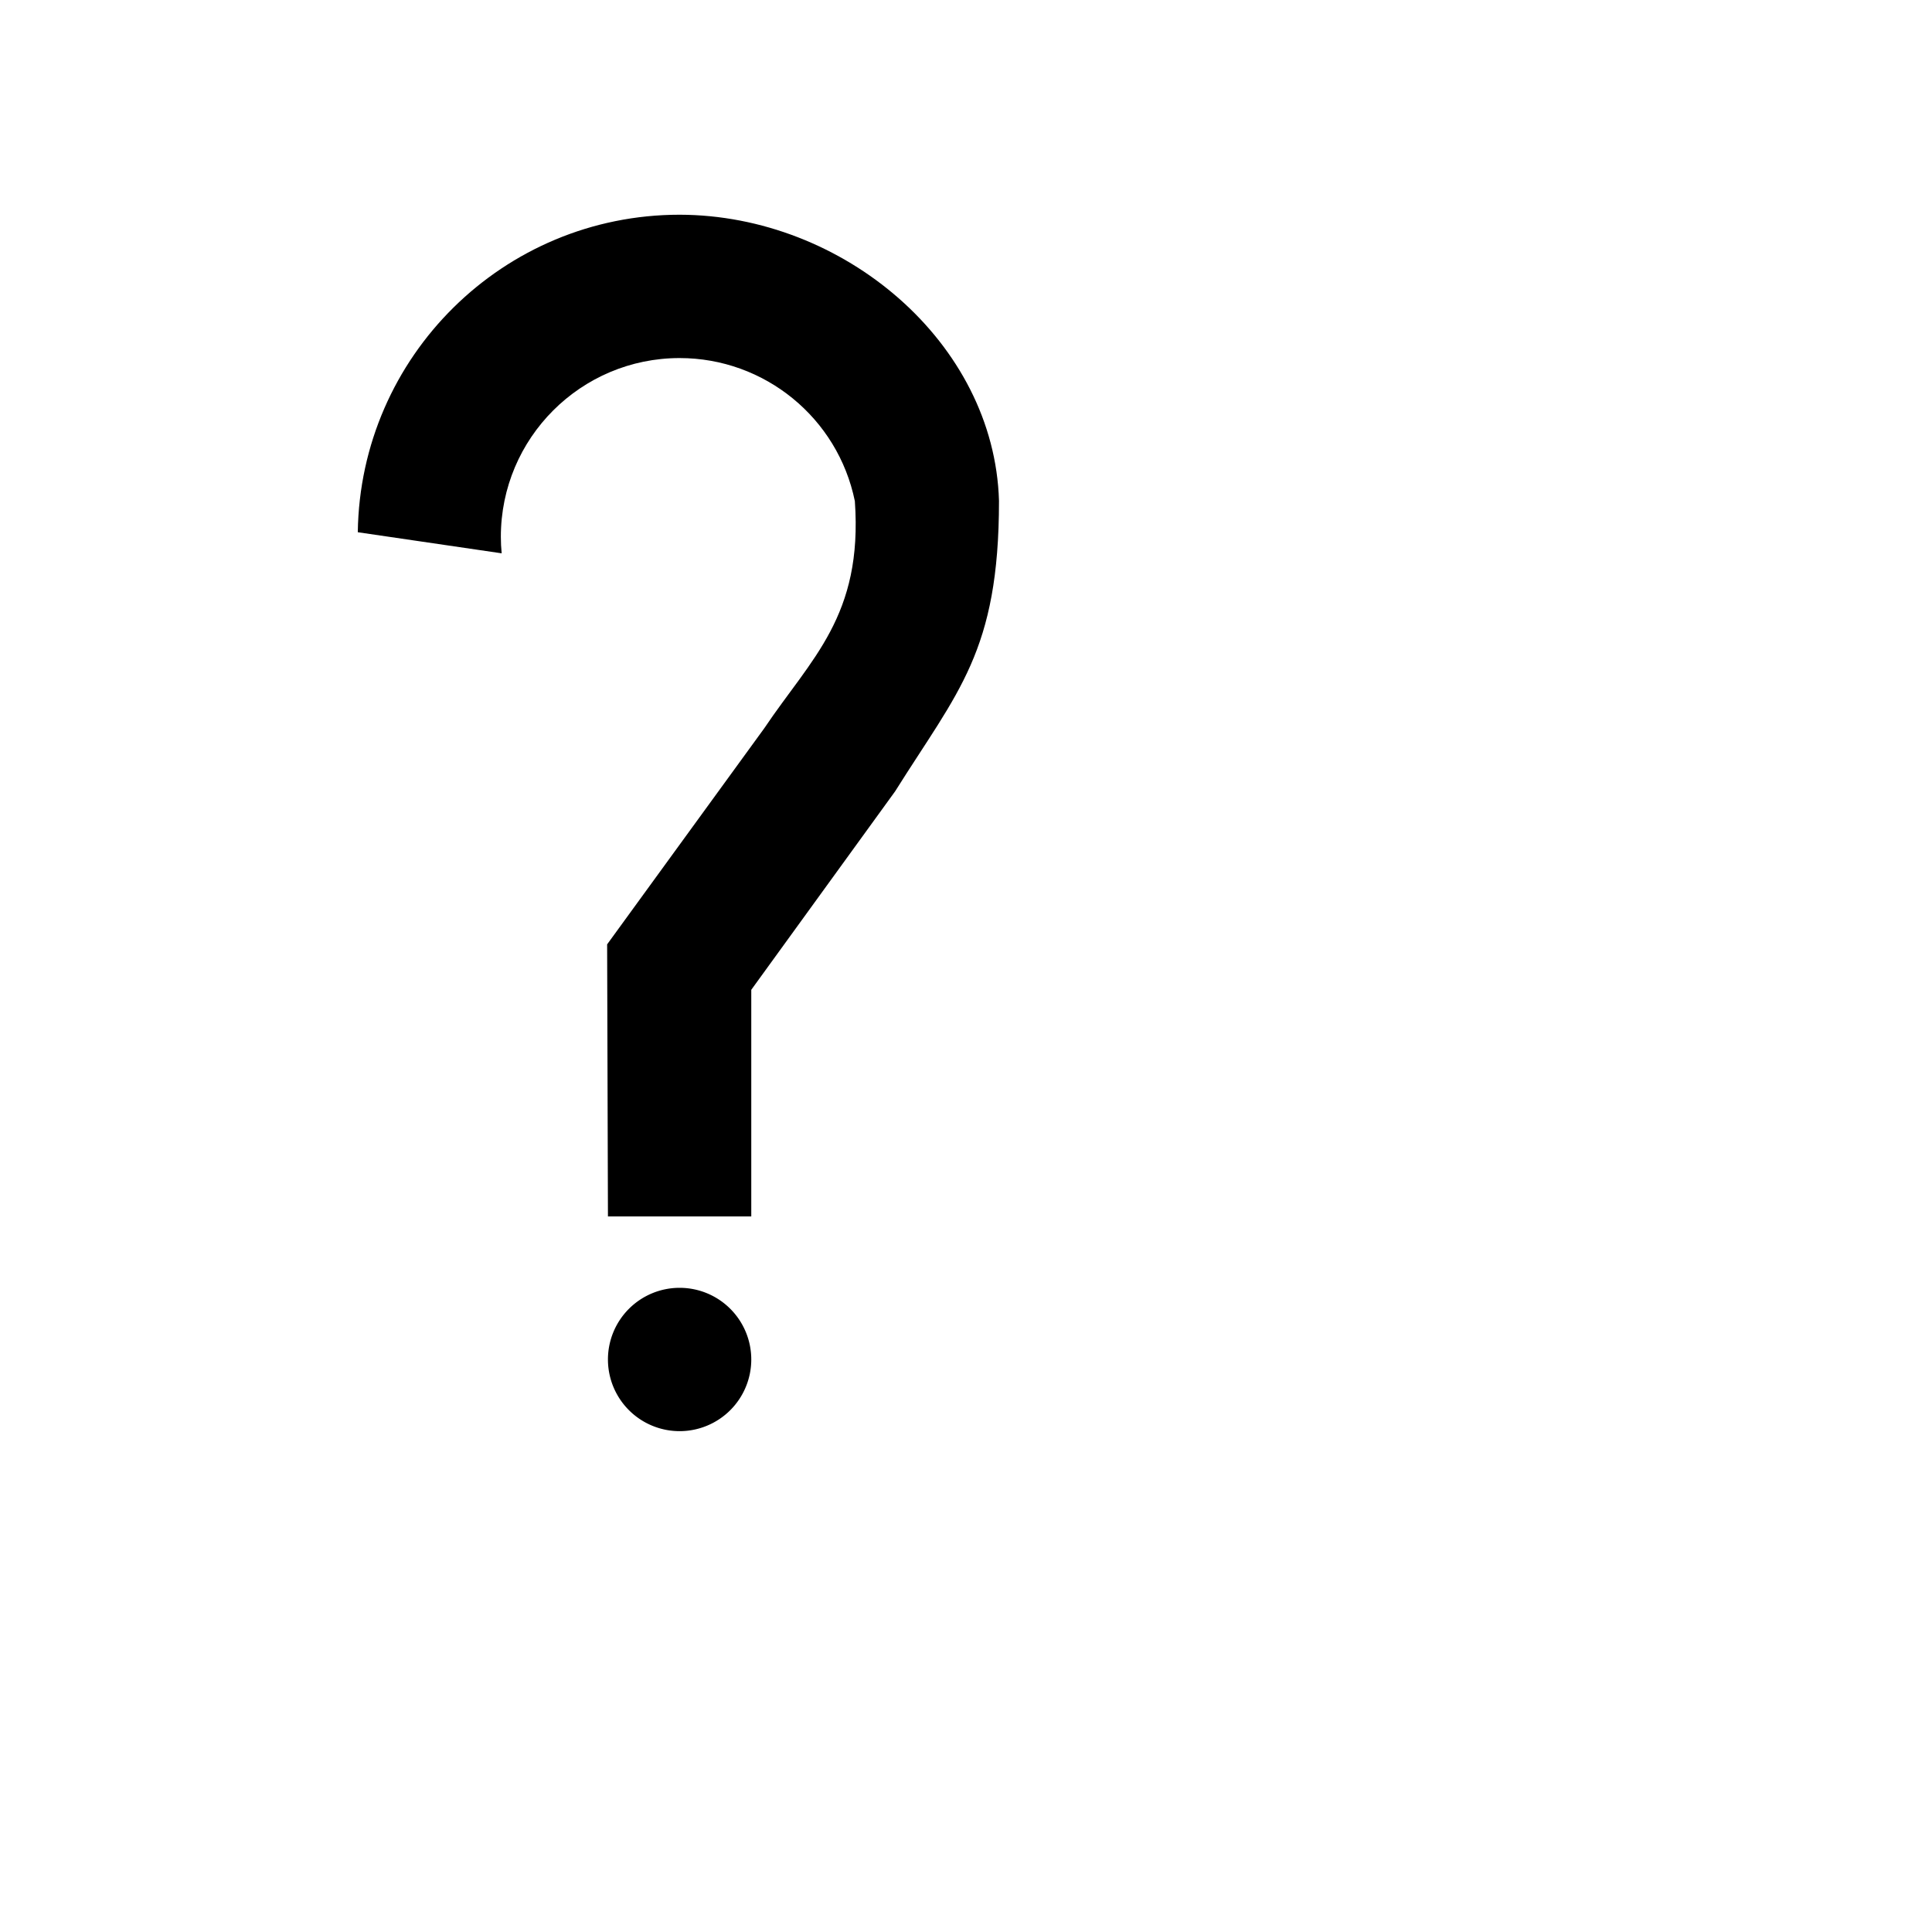 <?xml version="1.0" encoding="UTF-8" standalone="no"?>
<!-- Created with Inkscape (http://www.inkscape.org/) -->

<svg
   width="27"
   height="27"
   viewBox="0 0 7.144 7.144"
   version="1.1"
   id="svg5"
   inkscape:version="1.1 (c68e22c387, 2021-05-23)"
   sodipodi:docname="Question Mark.svg"
   xmlns:inkscape="http://www.inkscape.org/namespaces/inkscape"
   xmlns:sodipodi="http://sodipodi.sourceforge.net/DTD/sodipodi-0.dtd"
   xmlns="http://www.w3.org/2000/svg"
   xmlns:svg="http://www.w3.org/2000/svg"
   xmlns:rdf="http://www.w3.org/1999/02/22-rdf-syntax-ns#"
   xmlns:cc="http://creativecommons.org/ns#"
   xmlns:dc="http://purl.org/dc/elements/1.1/">
  <title
     id="title836">Serarif</title>
  <sodipodi:namedview
     id="namedview7"
     pagecolor="#ffffff"
     bordercolor="#999999"
     borderopacity="1"
     inkscape:pageshadow="0"
     inkscape:pageopacity="0"
     inkscape:pagecheckerboard="0"
     inkscape:document-units="px"
     showgrid="true"
     showguides="true"
     inkscape:guide-bbox="true"
     inkscape:zoom="17.125"
     inkscape:cx="24.759124"
     inkscape:cy="13.751825"
     inkscape:window-width="1366"
     inkscape:window-height="705"
     inkscape:window-x="-8"
     inkscape:window-y="-8"
     inkscape:window-maximized="1"
     inkscape:current-layer="layer1">
    <inkscape:grid
       type="xygrid"
       id="grid824"
       dotted="true" />
    <sodipodi:guide
       position="0,1.852"
       orientation="0,-1"
       id="guide826" />
    <sodipodi:guide
       position="0,0"
       orientation="0,-1"
       id="guide828" />
    <sodipodi:guide
       position="0,6.35"
       orientation="0,-1"
       id="guide830" />
    <sodipodi:guide
       position="1.323,7.144"
       orientation="1,0"
       id="guide832" />
    <sodipodi:guide
       position="0,7.144"
       orientation="0,-1"
       id="guide829" />
  </sodipodi:namedview>
  <defs
     id="defs2" />
  <g
     inkscape:label="Layer 1"
     inkscape:groupmode="layer"
     id="layer1">
    <path
       id="path5617"
       style="fill:#000000;fill-opacity:1;stroke:none;stroke-width:0.529;stroke-linecap:butt;stroke-linejoin:bevel;stroke-miterlimit:0;stroke-dasharray:none;paint-order:normal"
       d="M 2.513,0.794 C 1.861,0.794 1.332,1.318 1.323,1.968 l 0.532,0.078 c -0.002,-0.02 -0.003,-0.041 -0.003,-0.061 0,-0.365 0.296,-0.661 0.661,-0.661 0.314,3.41e-5 0.585,0.221 0.648,0.529 0.03,0.425 -0.161,0.581 -0.335,0.84 L 2.245,3.492 2.248,4.498 H 2.778 V 3.66 L 3.31,2.926 C 3.542,2.556 3.694,2.41 3.694,1.852 3.677,1.267 3.119,0.795 2.513,0.794 Z"
       sodipodi:nodetypes="cccscccccccccc" />
    <path
       id="path6008"
       style="stroke-width:0.026;stroke-linejoin:bevel"
       d="m 2.778,5.027 a 0.265,0.265 0 0 1 -0.265,0.265 0.265,0.265 0 0 1 -0.265,-0.265 0.265,0.265 0 0 1 0.265,-0.265 0.265,0.265 0 0 1 0.265,0.265 z" />
  </g>
</svg>
